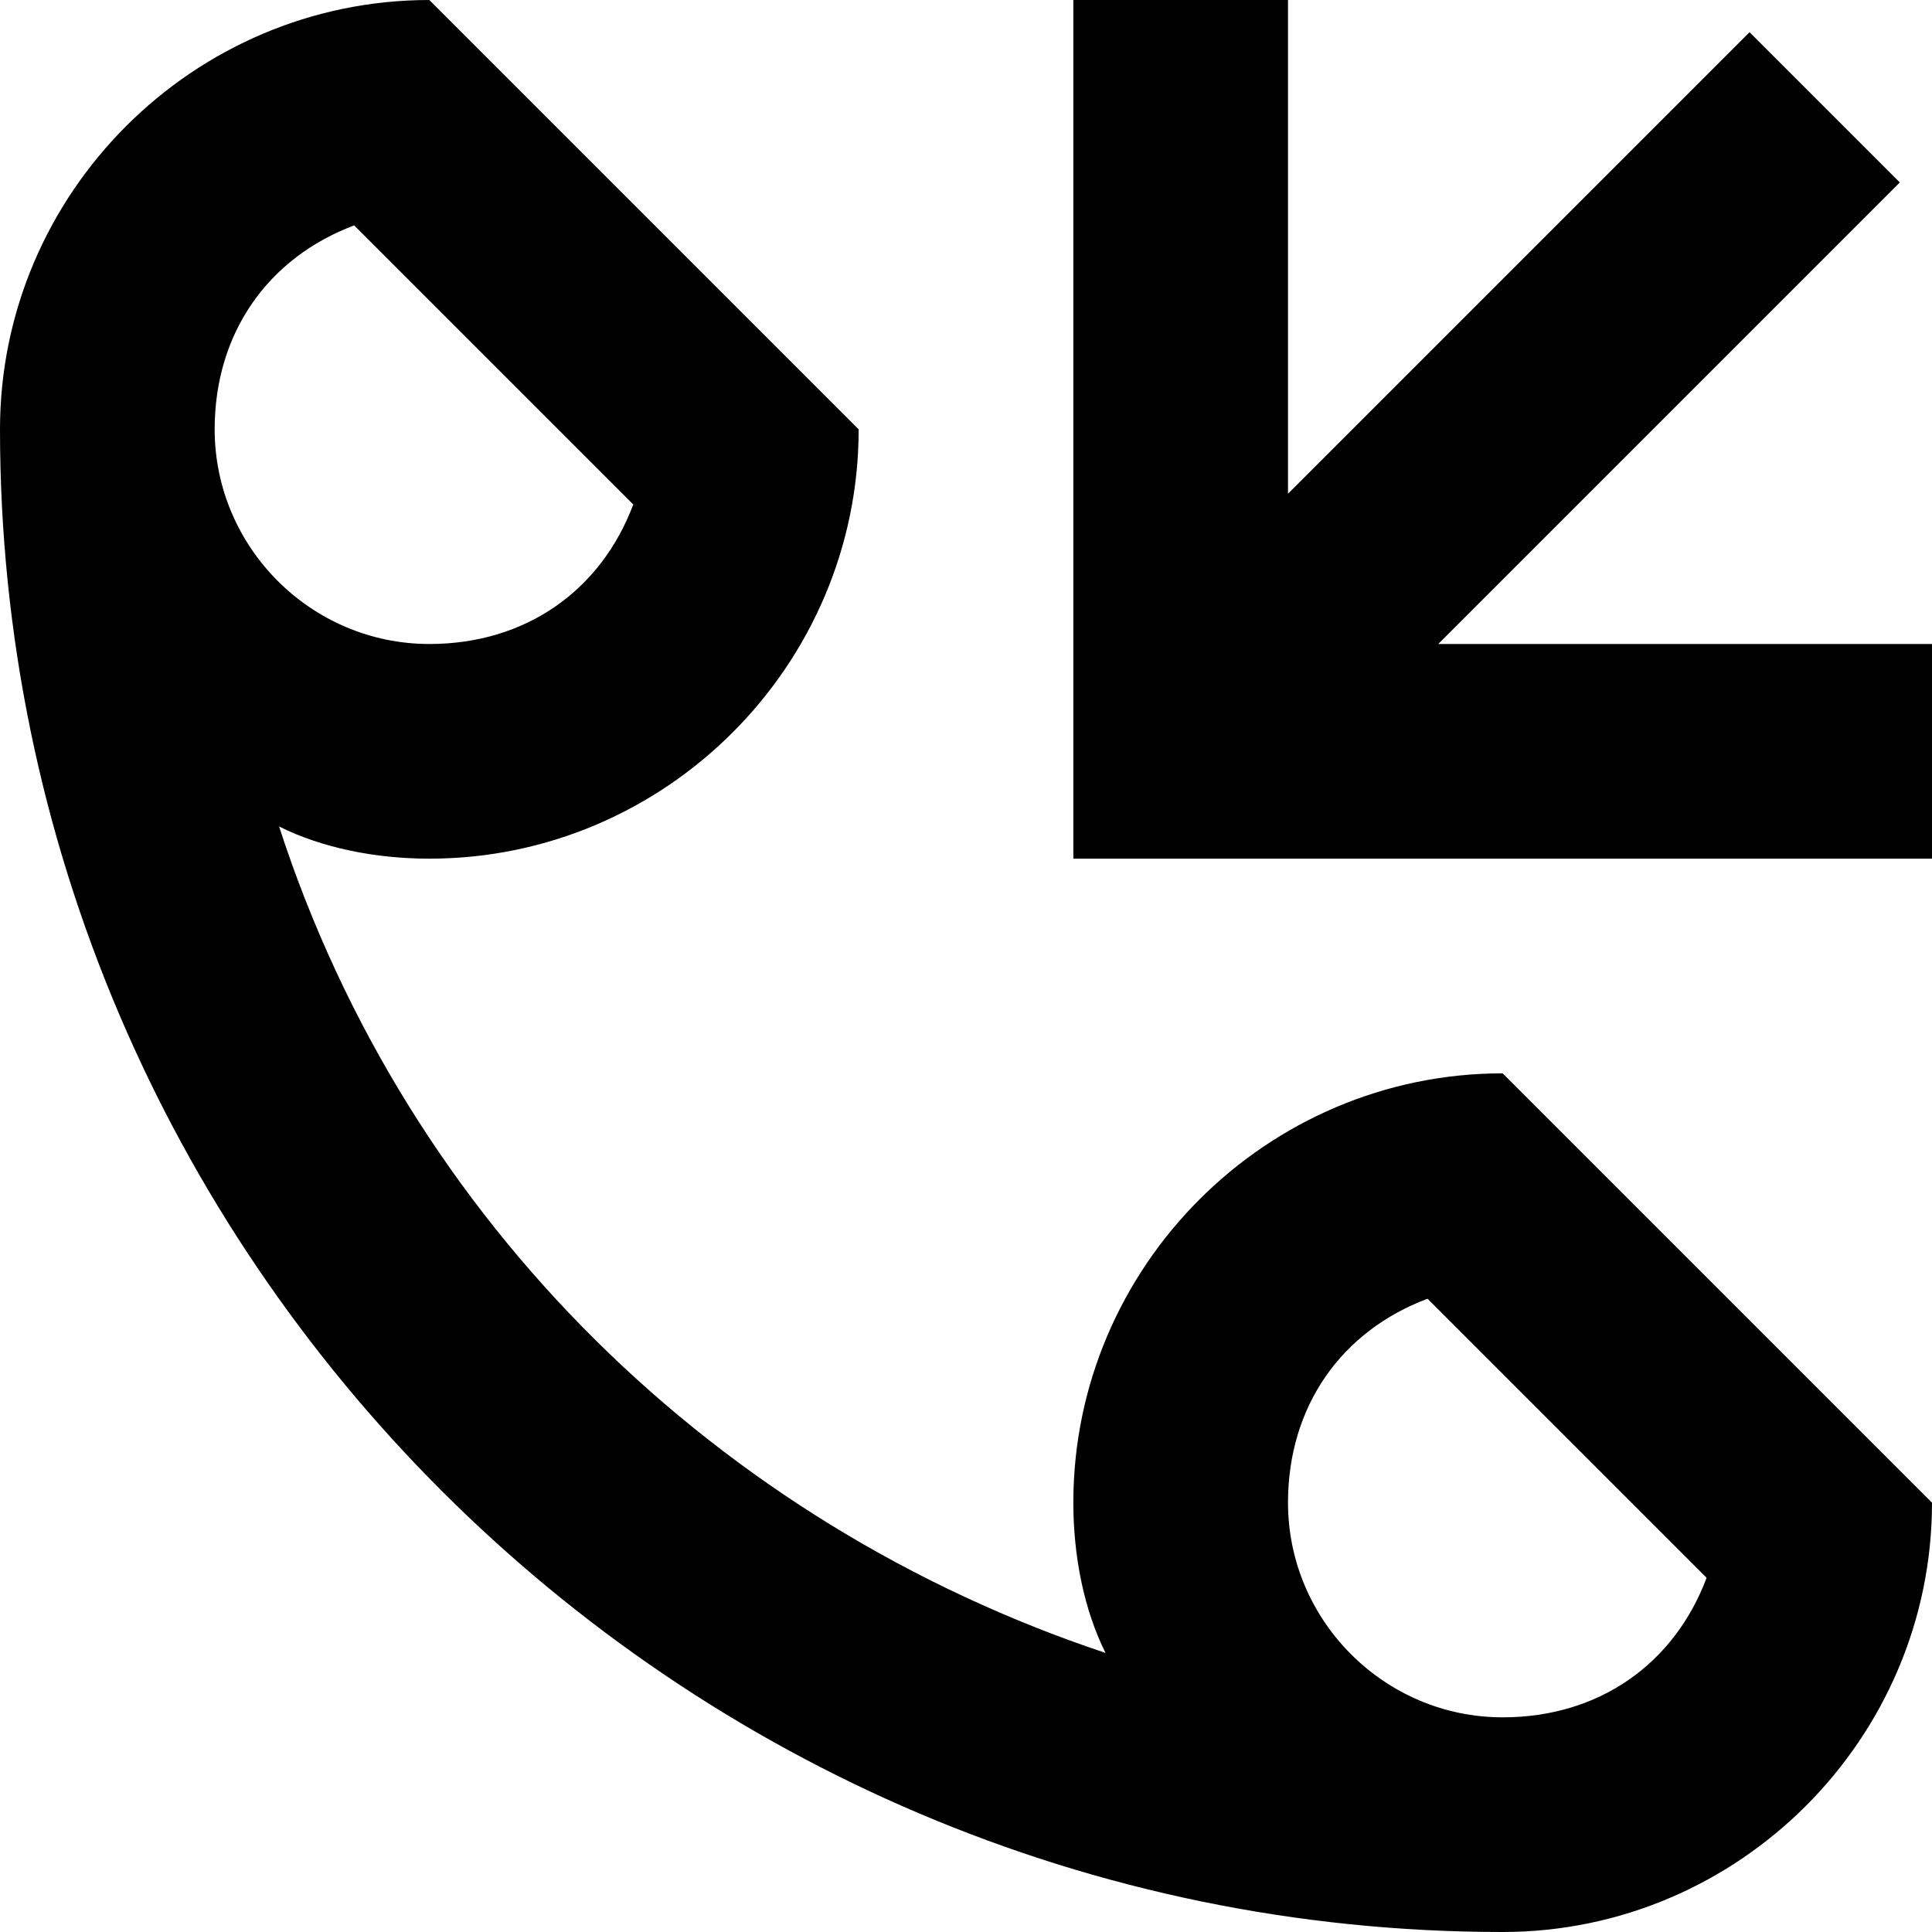 <?xml version="1.0" encoding="utf-8"?>
<!-- Generator: Adobe Illustrator 21.0.0, SVG Export Plug-In . SVG Version: 6.00 Build 0)  -->
<!DOCTYPE svg PUBLIC "-//W3C//DTD SVG 1.1//EN" "http://www.w3.org/Graphics/SVG/1.1/DTD/svg11.dtd">
<svg version="1.1" xmlns="http://www.w3.org/2000/svg" xmlns:xlink="http://www.w3.org/1999/xlink" x="0px" y="0px"
	 viewBox="0 0 18 18" enable-background="new 0 0 18 18" xml:space="preserve">
<g id="Layer_1">
	<path d="M10,14c0,0.5,0.1,1,0.3,1.4c-3.6-1.2-6.5-4-7.7-7.7C3,7.9,3.5,8,4,8c2.2,0,4-1.8,4-4L4,0C1.8,0,0,1.8,0,4
		c0,7.7,6.3,14,14,14c2.2,0,4-1.8,4-4l-4-4C11.8,10,10,11.8,10,14z M3.3,2.1l2.6,2.6C5.6,5.5,4.9,6,4,6C2.9,6,2,5.1,2,4
		C2,3.1,2.5,2.4,3.3,2.1z M14,16c-1.1,0-2-0.9-2-2c0-0.9,0.5-1.6,1.3-1.9l2.6,2.6C15.6,15.5,14.9,16,14,16z M13.4,6H18v2h-8V0h2v4.6
		l4.3-4.3l1.4,1.4L13.4,6z"/>
</g>
<g id="Layer_2" display="none">
	<g display="inline">
		<path fill="none" stroke="#ED1C24" stroke-width="2" stroke-miterlimit="10" d="M1,4c0,7.2,5.8,13,13,13"/>
		<g>
			<path fill="#ED1C24" d="M3.3,2.1l2.6,2.6C5.6,5.5,4.9,6,4,6C2.9,6,2,5.1,2,4C2,3.1,2.5,2.4,3.3,2.1 M4,0C1.8,0,0,1.8,0,4
				s1.8,4,4,4s4-1.8,4-4L4,0L4,0z"/>
		</g>
		<g>
			<path fill="#ED1C24" d="M13.3,12.1l2.6,2.6c-0.3,0.8-1,1.3-1.9,1.3c-1.1,0-2-0.9-2-2C12,13.1,12.5,12.4,13.3,12.1 M14,10
				c-2.2,0-4,1.8-4,4s1.8,4,4,4s4-1.8,4-4L14,10L14,10z"/>
		</g>
	</g>
	<line display="inline" fill="none" stroke="#ED1C24" stroke-width="2" stroke-miterlimit="10" x1="17" y1="1" x2="11" y2="7"/>
	<polyline display="inline" fill="none" stroke="#ED1C24" stroke-width="2" stroke-miterlimit="10" points="18,7 11,7 11,0 	"/>
</g>
</svg>
